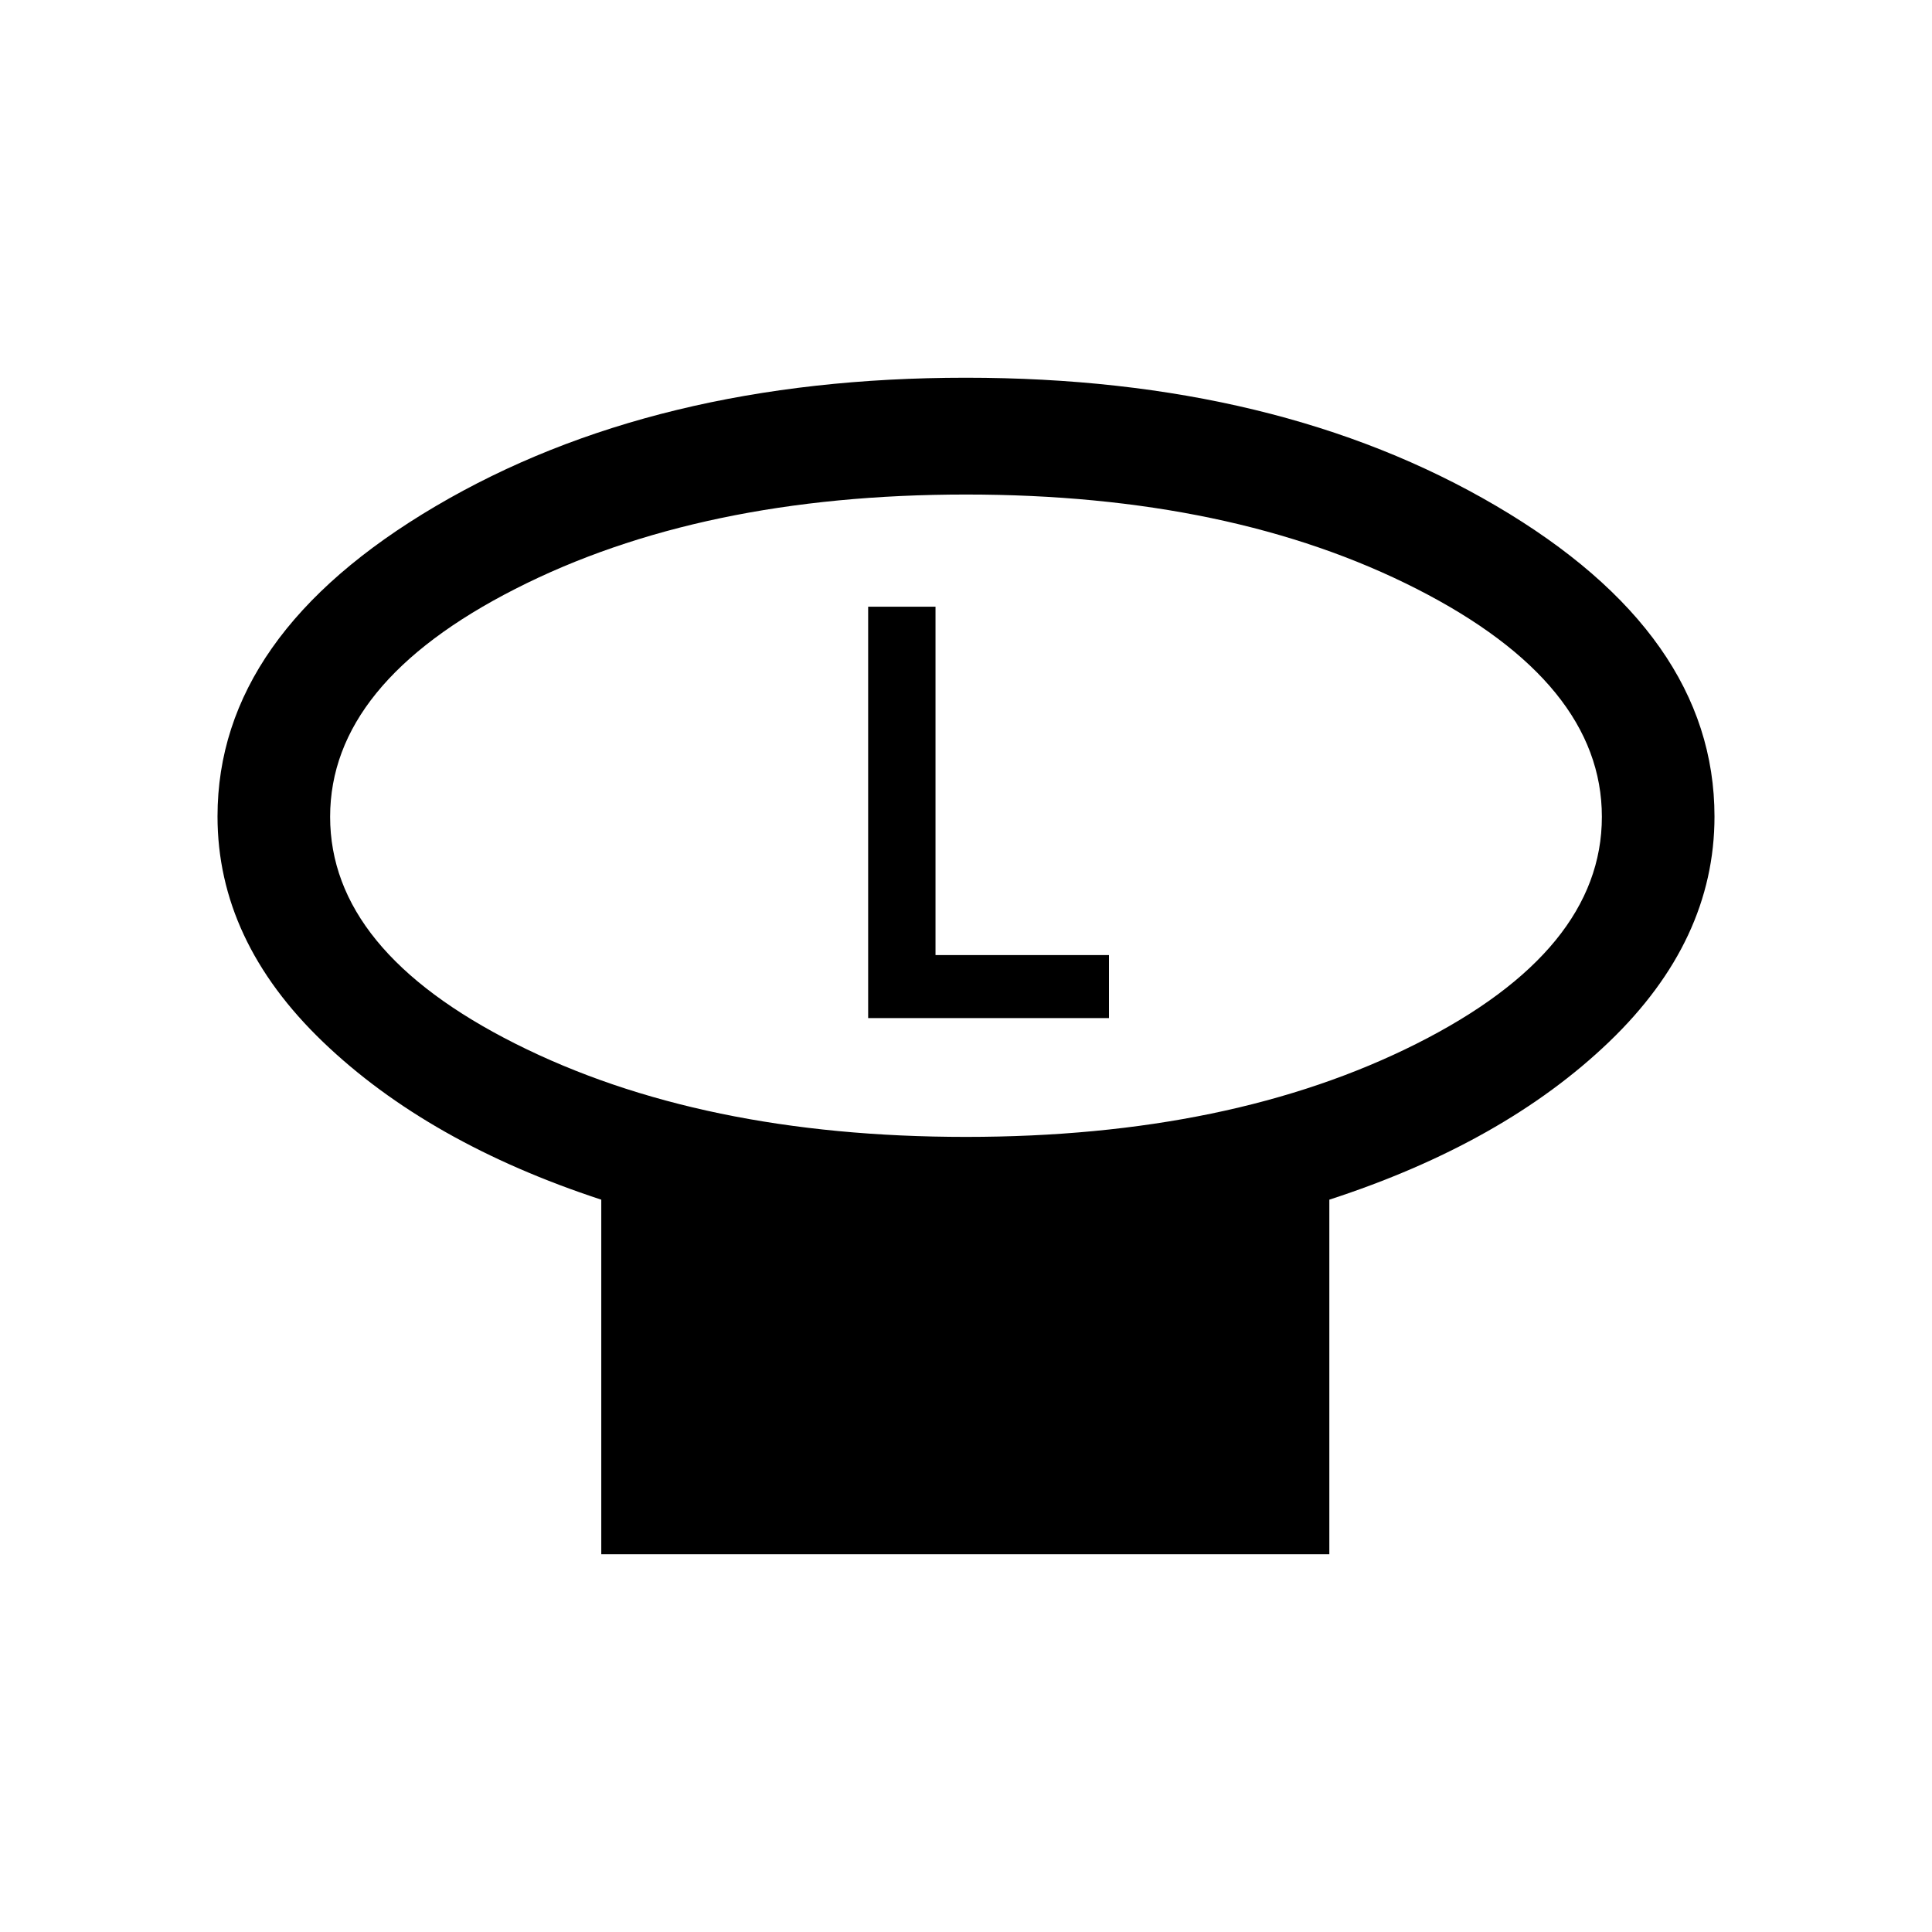 <svg xmlns="http://www.w3.org/2000/svg" height="24" viewBox="0 -960 960 960" width="24"><path d="M479.99-395.08q131.89 0 223.93-46.33 92.04-46.33 92.04-112.72 0-66.38-92.02-113.26-92.03-46.88-223.93-46.88-131.89 0-223.93 46.88-92.04 46.88-92.04 113.26 0 66.39 92.02 112.72 92.03 46.33 223.93 46.33Zm180.55 31.19v176.2H298.77v-176.2q-86-28.19-138.35-78.45-52.34-50.27-52.34-112 0-90.29 108.38-154.13 108.38-63.84 263.46-63.84 155.08 0 263.54 63.71 108.46 63.71 108.46 154.33 0 61.69-52.34 111.94-52.35 50.25-139.04 78.44ZM480-554.23Zm-48.62 100.11h119.66v-31.3h-86.19v-173.12h-33.47v204.42Z"/></svg>